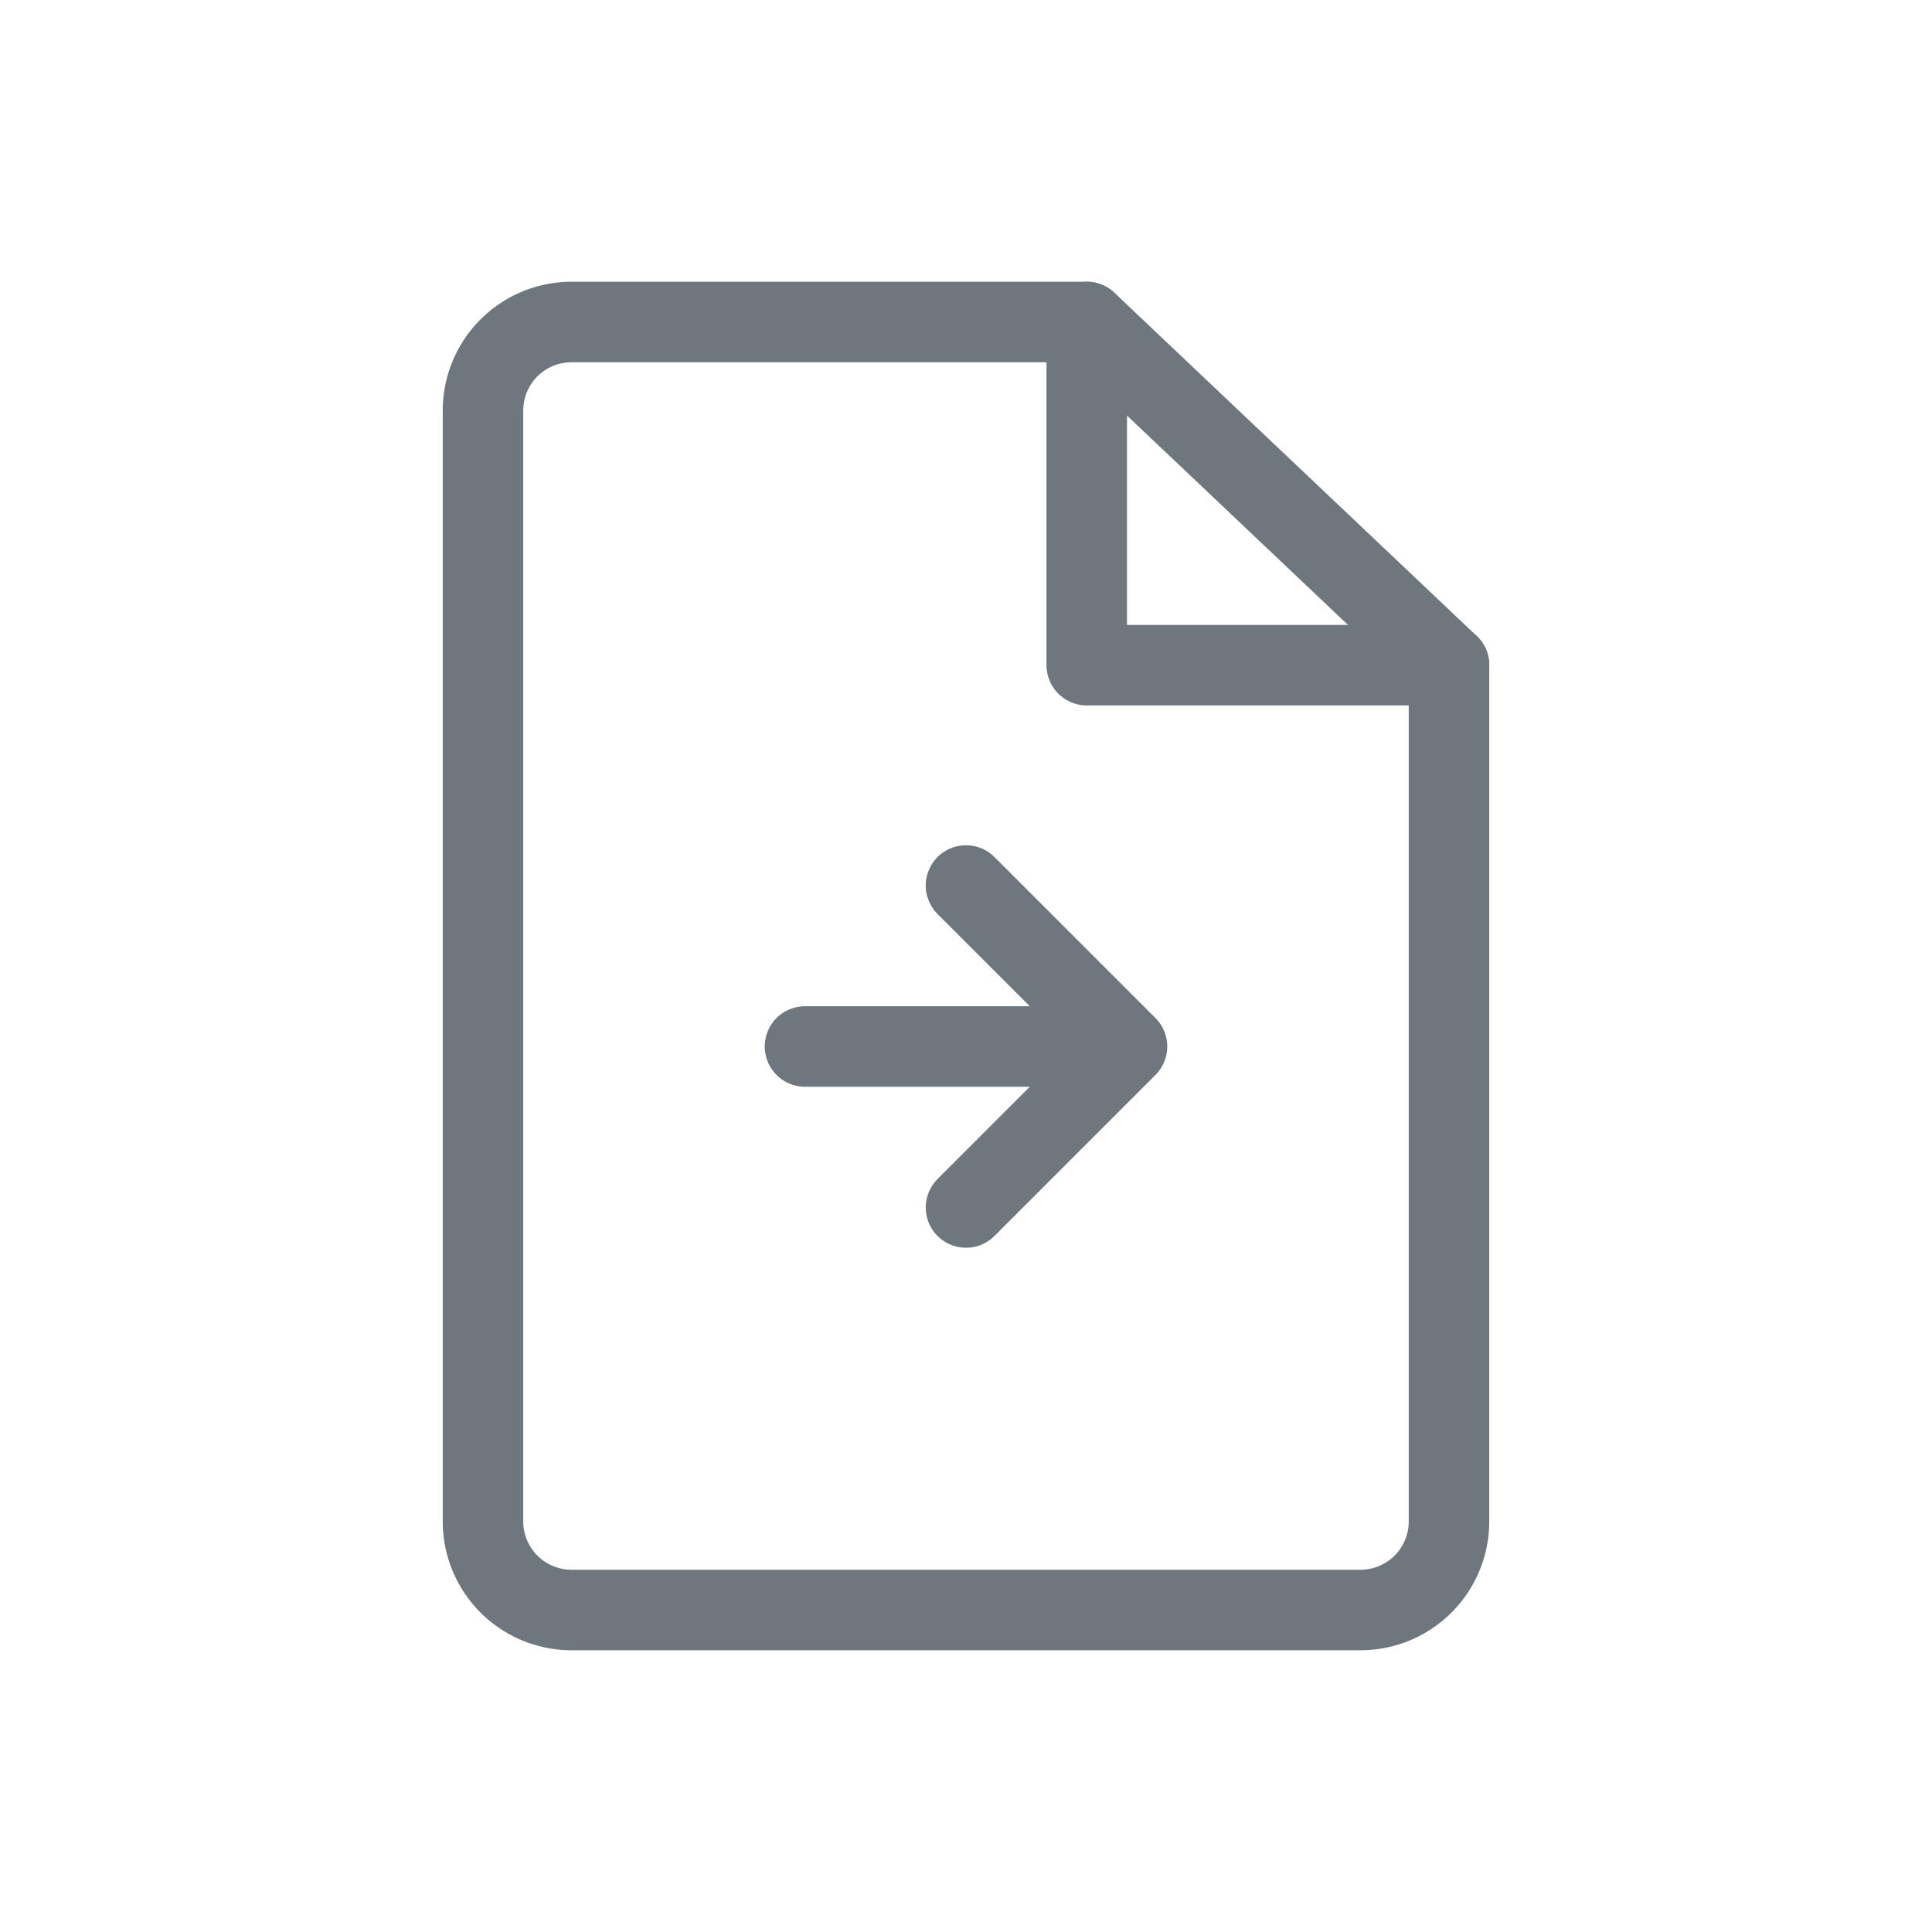 <svg xmlns="http://www.w3.org/2000/svg" xmlns:xlink="http://www.w3.org/1999/xlink" width="24" height="24" viewBox="0 0 24 24"><defs><style>.a,.c{fill:none;}.b{clip-path:url(#a);}.c{stroke:#6e767e;stroke-linecap:round;stroke-linejoin:round;}</style><clipPath id="a"><rect class="a" width="24" height="24"/></clipPath></defs><g class="b"><g transform="translate(6 4)"><path class="c" d="M17.4,19.5H7.6a1.1,1.1,0,0,1-1.1-1.1V4.6A1.1,1.1,0,0,1,7.6,3.5H14l4.5,4.263V18.4A1.1,1.1,0,0,1,17.4,19.5Z" transform="translate(-6.5 -3.5)"/><path class="c" d="M14,3.5V7.763h4.5" transform="translate(-6.5 -3.5)"/><path class="c" d="M9.5,12.5" transform="translate(-6.5 -3.5)"/><line class="c" x2="3" transform="translate(4 9)"/><path class="c" d="M12.5,10.5l2,2-2,2" transform="translate(-6.5 -3.5)"/></g><rect class="a" width="24" height="24"/></g></svg>